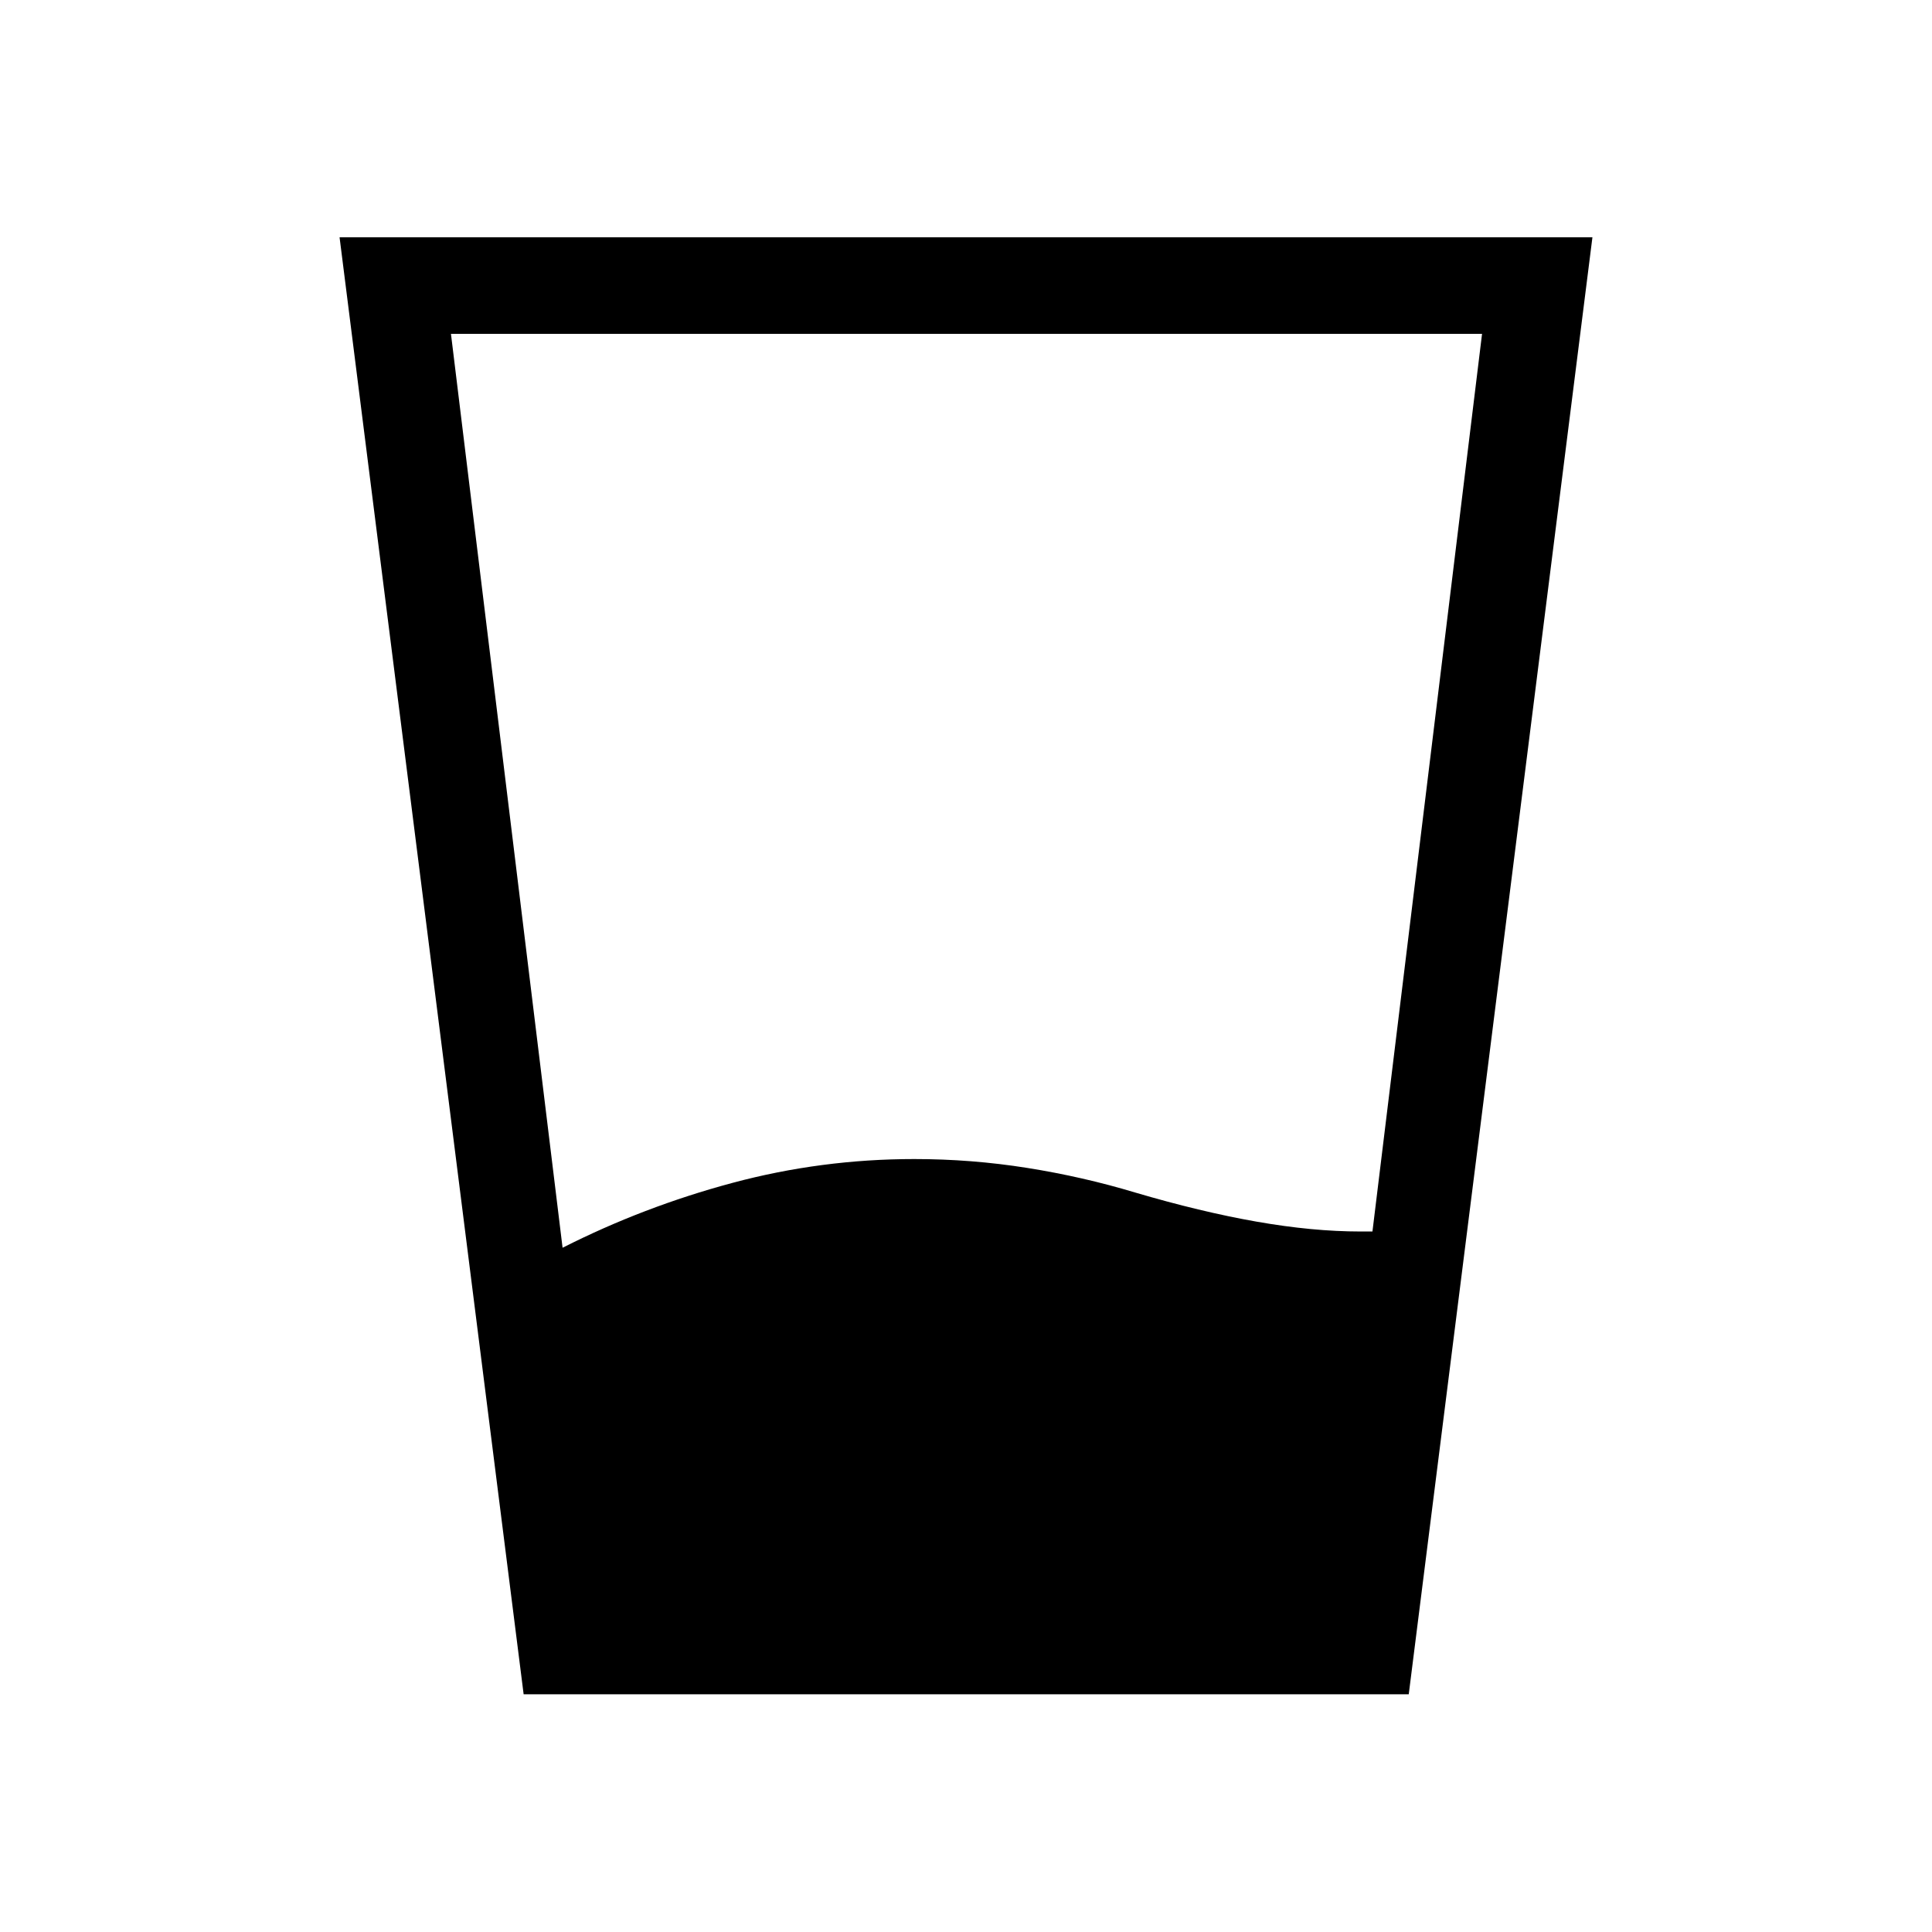 <svg xmlns="http://www.w3.org/2000/svg" height="20" viewBox="0 96 960 960" width="20"><path d="M279.539 716.001q40.23-20.385 84.403-32.231 44.173-11.846 90.366-11.846 28.423 0 56.096 4.404 27.673 4.403 53.596 12.211 32.461 9.577 60.346 14.481 27.885 4.904 51.654 4.904h5.961l54.462-446.039H224.077l55.462 454.116Zm-19.345 221.882-91.462-723.959h622.536l-91.269 723.959H260.194Z"/></svg>